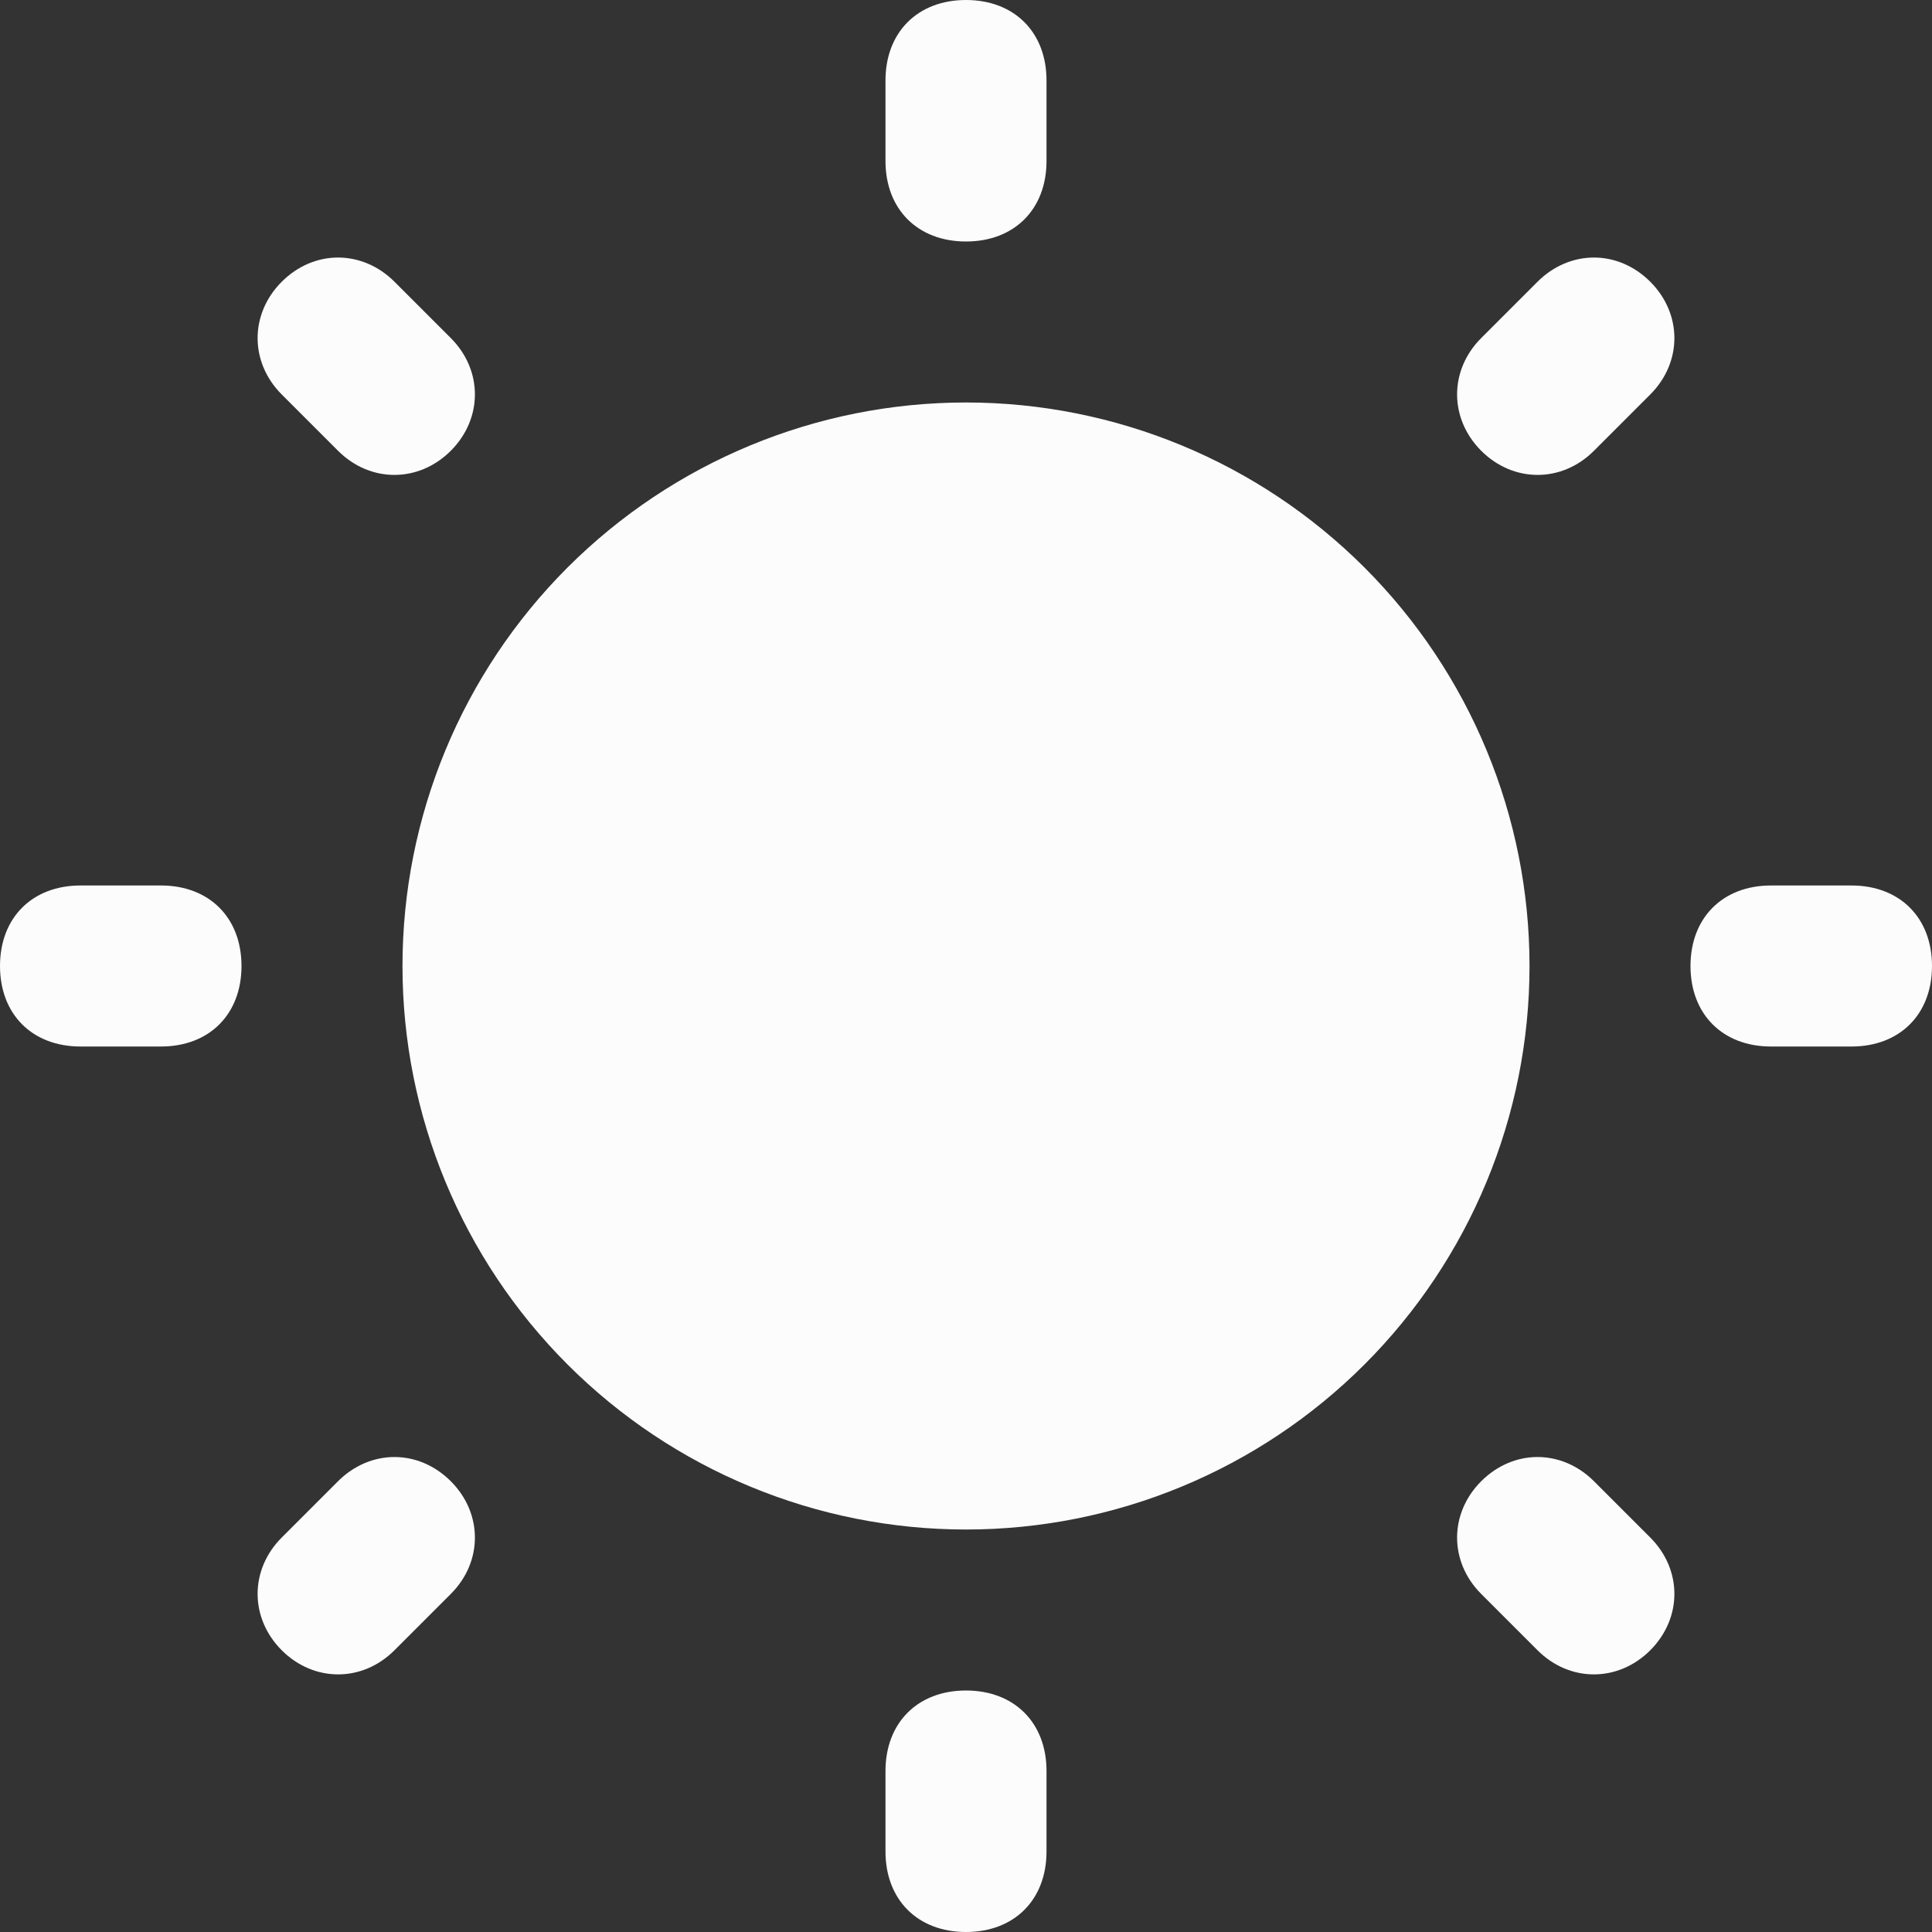 <svg width="40" height="40" viewBox="0 0 40 40" fill="none" xmlns="http://www.w3.org/2000/svg">
<rect x="0" y="0" width="40" height="40" fill="#333333" stroke="none"/>
<path d="M20 0C19 0 18.333 0.667 18.333 1.667V3.333C18.333 4.333 19 5 20 5C21 5 21.667 4.333 21.667 3.333V1.667C21.667 0.667 21 0 20 0ZM6.999 5.332C6.582 5.332 6.167 5.5 5.833 5.833C5.167 6.5 5.167 7.501 5.833 8.167L6.999 9.333C7.665 9.999 8.666 9.999 9.333 9.333C9.999 8.666 9.999 7.665 9.333 6.999L8.167 5.833C7.834 5.5 7.415 5.332 6.999 5.332ZM33.001 5.332C32.585 5.332 32.166 5.5 31.833 5.833L30.667 6.999C30.001 7.665 30.001 8.666 30.667 9.333C31.334 9.999 32.335 9.999 33.001 9.333L34.167 8.167C34.833 7.501 34.833 6.5 34.167 5.833C33.833 5.5 33.418 5.332 33.001 5.332ZM20 8.333C16.906 8.333 13.938 9.562 11.75 11.75C9.562 13.938 8.333 16.906 8.333 20C8.333 23.094 9.562 26.062 11.75 28.25C13.938 30.438 16.906 31.667 20 31.667C23.094 31.667 26.062 30.438 28.25 28.25C30.438 26.062 31.667 23.094 31.667 20C31.667 16.906 30.438 13.938 28.25 11.75C26.062 9.562 23.094 8.333 20 8.333ZM1.667 18.333C0.667 18.333 0 19 0 20C0 21 0.667 21.667 1.667 21.667H3.333C4.333 21.667 5 21 5 20C5 19 4.333 18.333 3.333 18.333H1.667ZM36.667 18.333C35.667 18.333 35 19 35 20C35 21 35.667 21.667 36.667 21.667H38.333C39.333 21.667 40 21 40 20C40 19 39.333 18.333 38.333 18.333H36.667ZM8.167 30.166C7.751 30.166 7.332 30.334 6.999 30.667L5.833 31.833C5.167 32.499 5.167 33.5 5.833 34.167C6.5 34.833 7.501 34.833 8.167 34.167L9.333 33.001C9.999 32.335 9.999 31.334 9.333 30.667C8.999 30.334 8.584 30.166 8.167 30.166ZM31.833 30.166C31.416 30.166 31.001 30.334 30.667 30.667C30.001 31.334 30.001 32.335 30.667 33.001L31.833 34.167C32.499 34.833 33.5 34.833 34.167 34.167C34.833 33.5 34.833 32.499 34.167 31.833L33.001 30.667C32.668 30.334 32.249 30.166 31.833 30.166ZM20 35C19 35 18.333 35.667 18.333 36.667V38.333C18.333 39.333 19 40 20 40C21 40 21.667 39.333 21.667 38.333V36.667C21.667 35.667 21 35 20 35Z" fill="#FCFCFD"/>
</svg>

